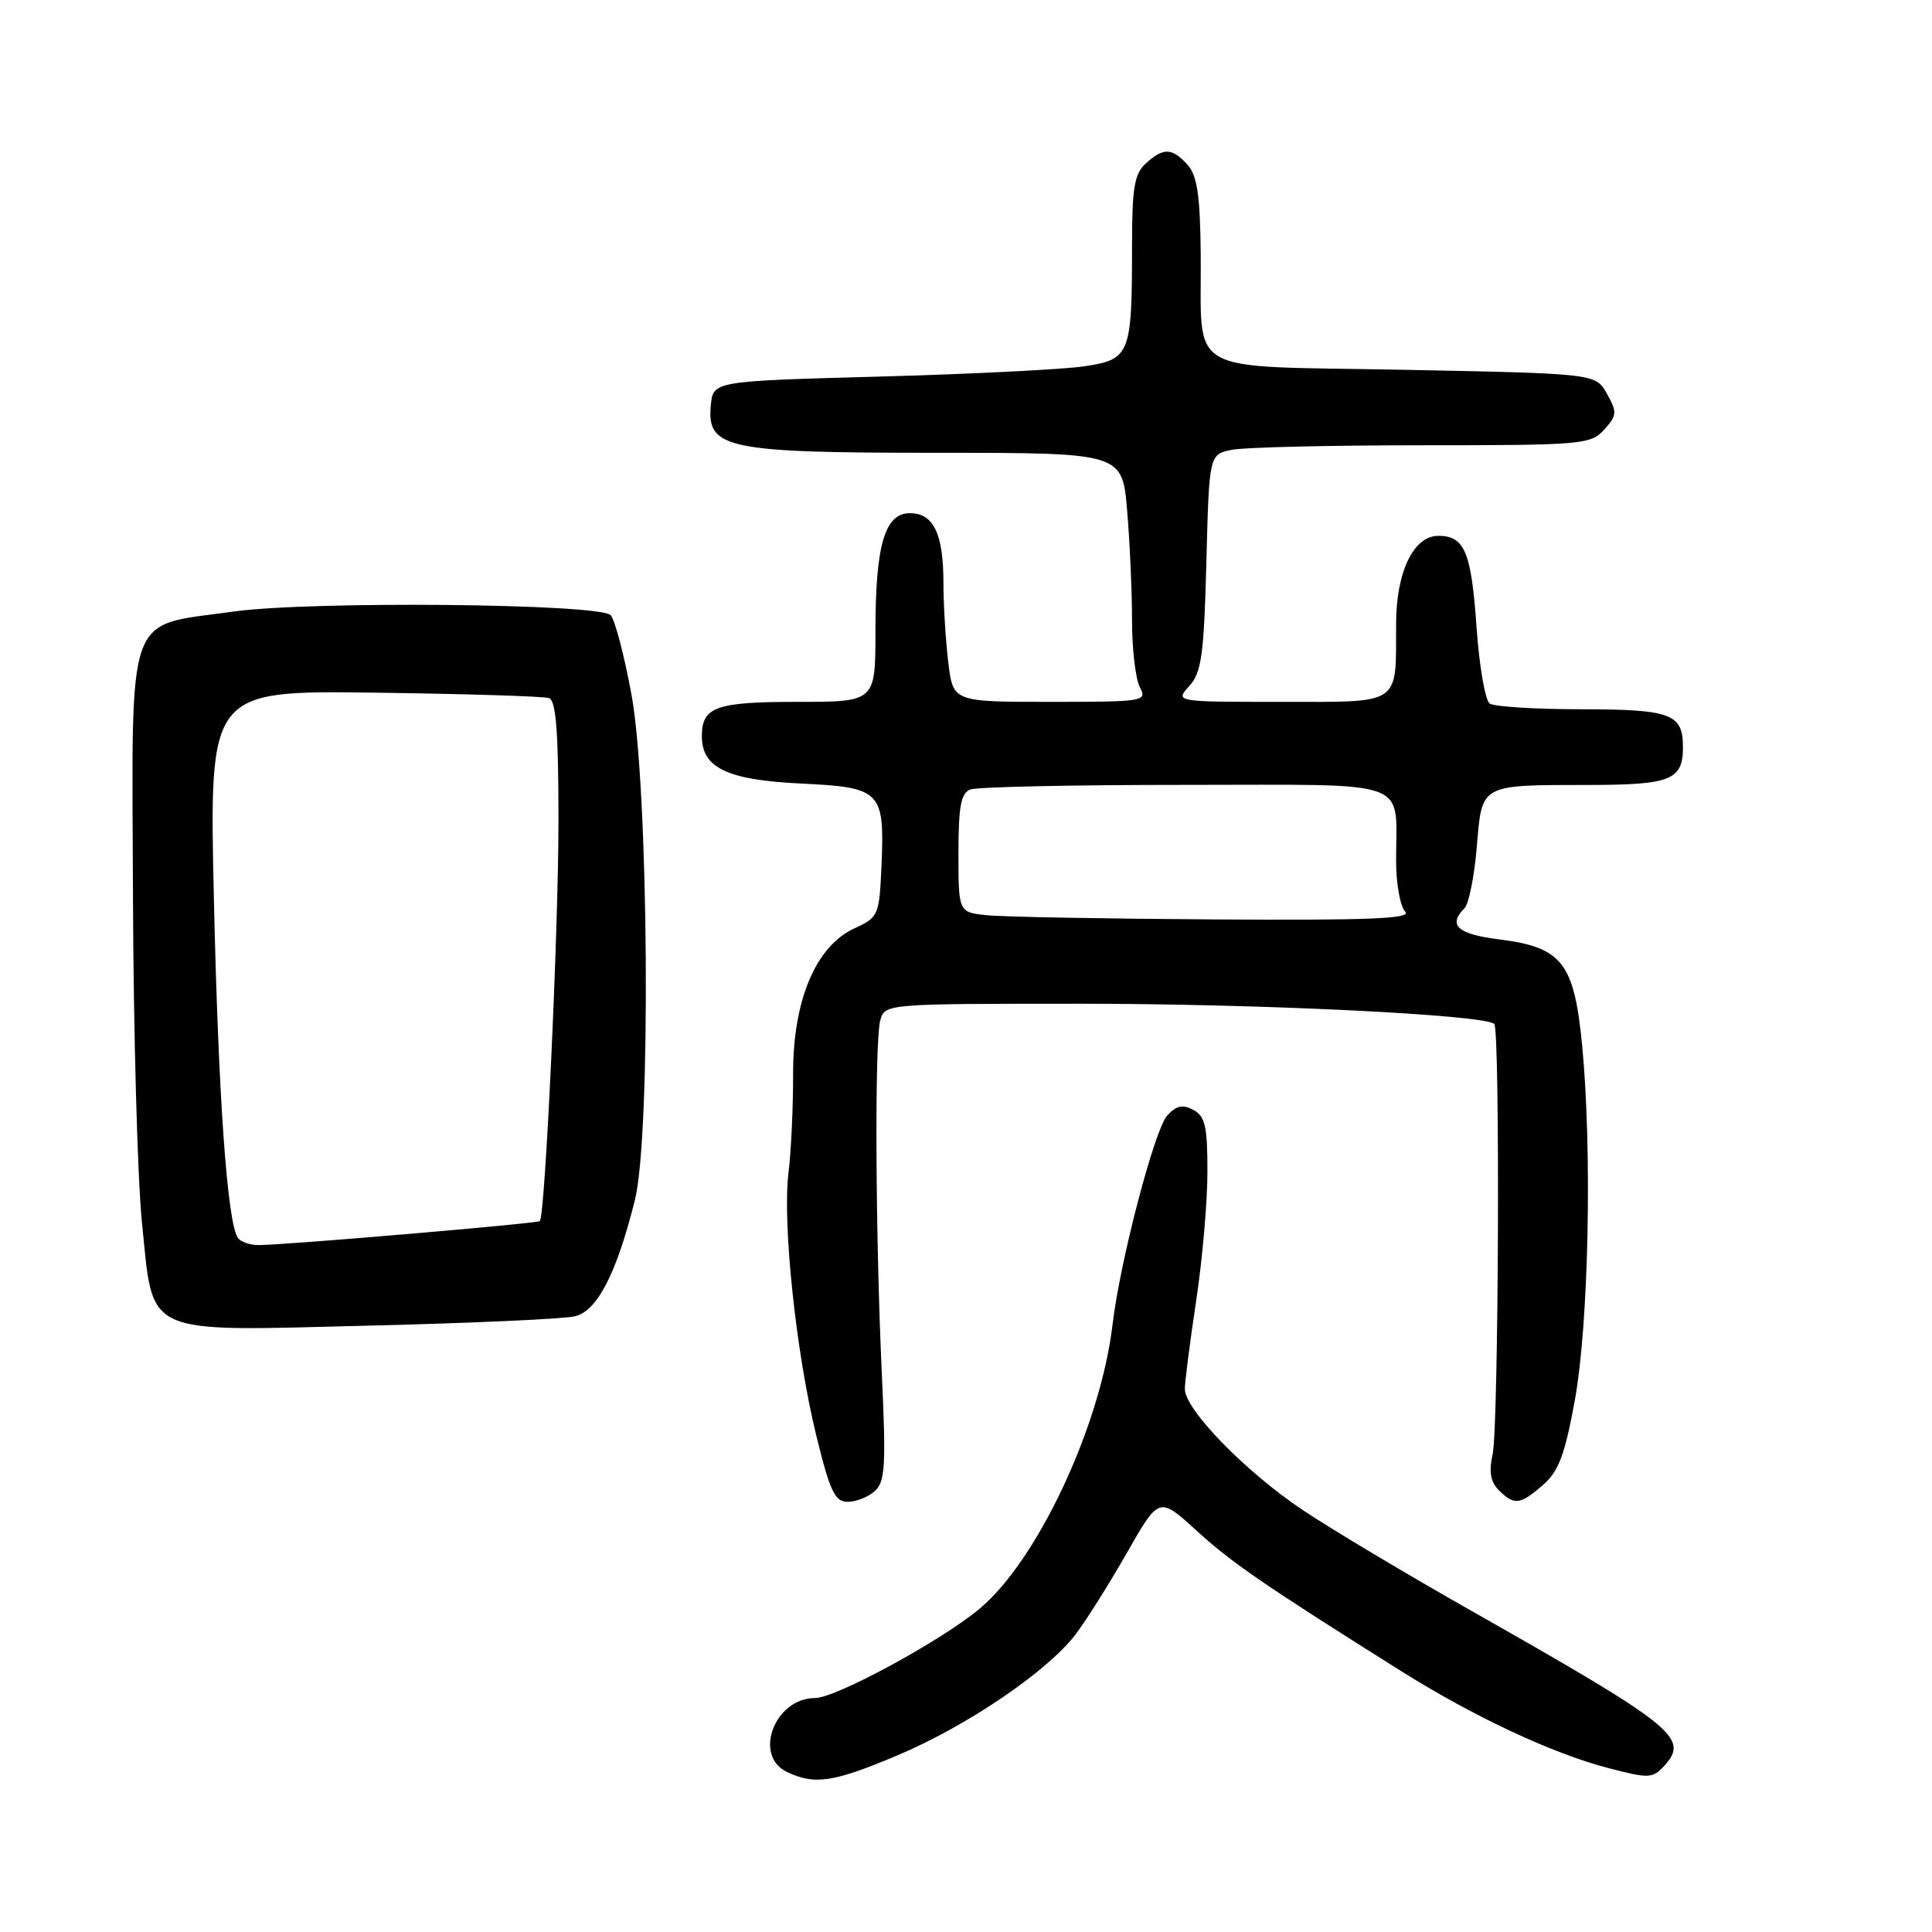 <?xml version="1.0" encoding="UTF-8" standalone="no"?>
<!DOCTYPE svg PUBLIC "-//W3C//DTD SVG 1.1//EN" "http://www.w3.org/Graphics/SVG/1.1/DTD/svg11.dtd" >
<svg xmlns="http://www.w3.org/2000/svg" xmlns:xlink="http://www.w3.org/1999/xlink" version="1.1" viewBox="0 0 256 256">
 <g >
 <path fill="currentColor"
d=" M 118.90 232.60 C 128.13 228.71 138.76 221.49 142.51 216.58 C 143.92 214.73 146.98 209.86 149.32 205.76 C 153.58 198.29 153.58 198.29 158.54 202.81 C 163.24 207.10 167.43 209.97 185.66 221.43 C 195.34 227.50 205.69 232.35 213.19 234.30 C 218.53 235.69 218.99 235.66 220.57 233.93 C 223.86 230.28 221.88 228.70 194.94 213.43 C 186.45 208.62 176.40 202.62 172.62 200.09 C 165.07 195.05 157.00 186.77 157.00 184.05 C 157.00 183.10 157.67 177.86 158.49 172.41 C 159.32 166.96 159.99 159.25 159.99 155.29 C 160.00 149.25 159.69 147.91 158.13 147.07 C 156.71 146.31 155.87 146.49 154.66 147.82 C 152.97 149.69 148.40 167.16 147.42 175.50 C 145.84 188.88 137.51 206.71 129.82 213.15 C 124.73 217.41 110.75 225.00 107.99 225.00 C 102.67 225.00 99.76 232.61 104.25 234.78 C 107.92 236.55 110.42 236.18 118.90 232.60 Z  M 115.92 197.57 C 117.28 196.35 117.41 194.20 116.86 182.32 C 116.00 163.93 115.88 138.05 116.63 135.25 C 117.23 133.00 117.23 133.00 143.31 133.00 C 166.99 133.00 196.75 134.46 198.00 135.68 C 198.78 136.45 198.58 189.12 197.78 192.71 C 197.27 195.02 197.50 196.36 198.60 197.46 C 200.65 199.50 201.42 199.41 204.47 196.75 C 206.54 194.94 207.36 192.75 208.68 185.50 C 210.51 175.40 210.98 152.55 209.65 138.60 C 208.59 127.56 207.00 125.52 198.63 124.47 C 193.14 123.79 191.81 122.59 194.05 120.35 C 194.62 119.78 195.36 116.13 195.68 112.24 C 196.39 103.82 196.01 104.03 210.55 104.01 C 221.40 104.00 223.00 103.35 223.00 99.00 C 223.00 94.58 221.45 94.00 209.55 93.98 C 203.47 93.98 198.01 93.64 197.40 93.23 C 196.80 92.83 196.01 88.27 195.65 83.10 C 194.96 73.14 194.07 71.00 190.59 71.00 C 187.30 71.00 185.00 75.79 184.99 82.65 C 184.96 93.59 185.84 93.00 169.73 93.00 C 155.69 93.00 155.69 93.00 157.58 90.91 C 159.21 89.11 159.53 86.82 159.85 74.51 C 160.22 60.21 160.22 60.21 163.23 59.60 C 164.89 59.27 176.25 59.00 188.47 59.00 C 209.66 59.00 210.78 58.90 212.56 56.93 C 214.27 55.04 214.30 54.63 212.93 52.18 C 211.43 49.50 211.43 49.50 186.01 49.00 C 156.41 48.42 159.27 50.05 159.10 33.58 C 159.02 25.85 158.63 23.25 157.35 21.83 C 155.30 19.57 154.17 19.53 151.83 21.65 C 150.31 23.03 150.00 24.87 150.00 32.53 C 150.00 47.02 149.76 47.63 143.65 48.54 C 140.82 48.96 128.60 49.57 116.50 49.90 C 94.50 50.50 94.50 50.50 94.19 53.69 C 93.63 59.45 96.24 60.00 124.30 60.00 C 148.71 60.00 148.71 60.00 149.35 67.65 C 149.71 71.86 150.00 78.41 150.00 82.22 C 150.00 86.02 150.47 90.00 151.04 91.07 C 152.03 92.93 151.61 93.00 139.17 93.00 C 126.28 93.00 126.28 93.00 125.65 87.75 C 125.30 84.86 125.01 80.11 125.01 77.18 C 125.00 70.70 123.69 68.00 120.56 68.00 C 117.23 68.00 116.00 72.23 116.00 83.65 C 116.00 93.00 116.00 93.00 105.70 93.00 C 94.85 93.00 93.00 93.66 93.00 97.55 C 93.00 101.74 96.35 103.35 106.07 103.82 C 116.78 104.33 117.23 104.79 116.80 114.77 C 116.51 121.29 116.40 121.55 113.24 123.00 C 108.08 125.37 105.06 132.55 105.09 142.38 C 105.10 146.72 104.83 152.57 104.48 155.38 C 103.66 162.08 105.47 179.25 108.17 190.25 C 109.98 197.64 110.63 199.00 112.33 199.00 C 113.44 199.00 115.05 198.36 115.92 197.57 Z  M 76.17 174.42 C 79.13 173.73 81.69 168.77 84.13 159.00 C 86.28 150.39 85.96 104.41 83.67 92.01 C 82.71 86.79 81.46 82.06 80.91 81.51 C 79.38 79.97 41.06 79.61 30.91 81.04 C 16.48 83.06 17.48 80.25 17.62 118.70 C 17.68 136.74 18.22 156.22 18.81 162.00 C 20.38 177.21 18.59 176.40 49.00 175.65 C 62.48 175.32 74.70 174.77 76.17 174.42 Z  M 130.75 121.27 C 127.00 120.88 127.00 120.88 127.00 113.05 C 127.00 106.83 127.33 105.09 128.58 104.61 C 129.45 104.27 142.22 104.00 156.97 104.00 C 187.63 104.00 184.96 103.04 184.99 114.05 C 184.99 117.10 185.54 120.14 186.20 120.80 C 187.13 121.73 181.52 121.96 160.95 121.83 C 146.40 121.74 132.81 121.49 130.75 121.27 Z  M 31.49 163.98 C 30.09 161.72 28.92 145.05 28.34 119.00 C 27.72 91.50 27.72 91.50 49.61 91.78 C 61.65 91.94 72.06 92.26 72.75 92.50 C 73.68 92.83 74.00 97.01 74.00 108.79 C 74.00 123.31 72.24 161.09 71.53 161.80 C 71.21 162.12 38.13 164.94 34.31 164.98 C 33.10 164.99 31.84 164.54 31.49 163.98 Z "/>
</g>
</svg>